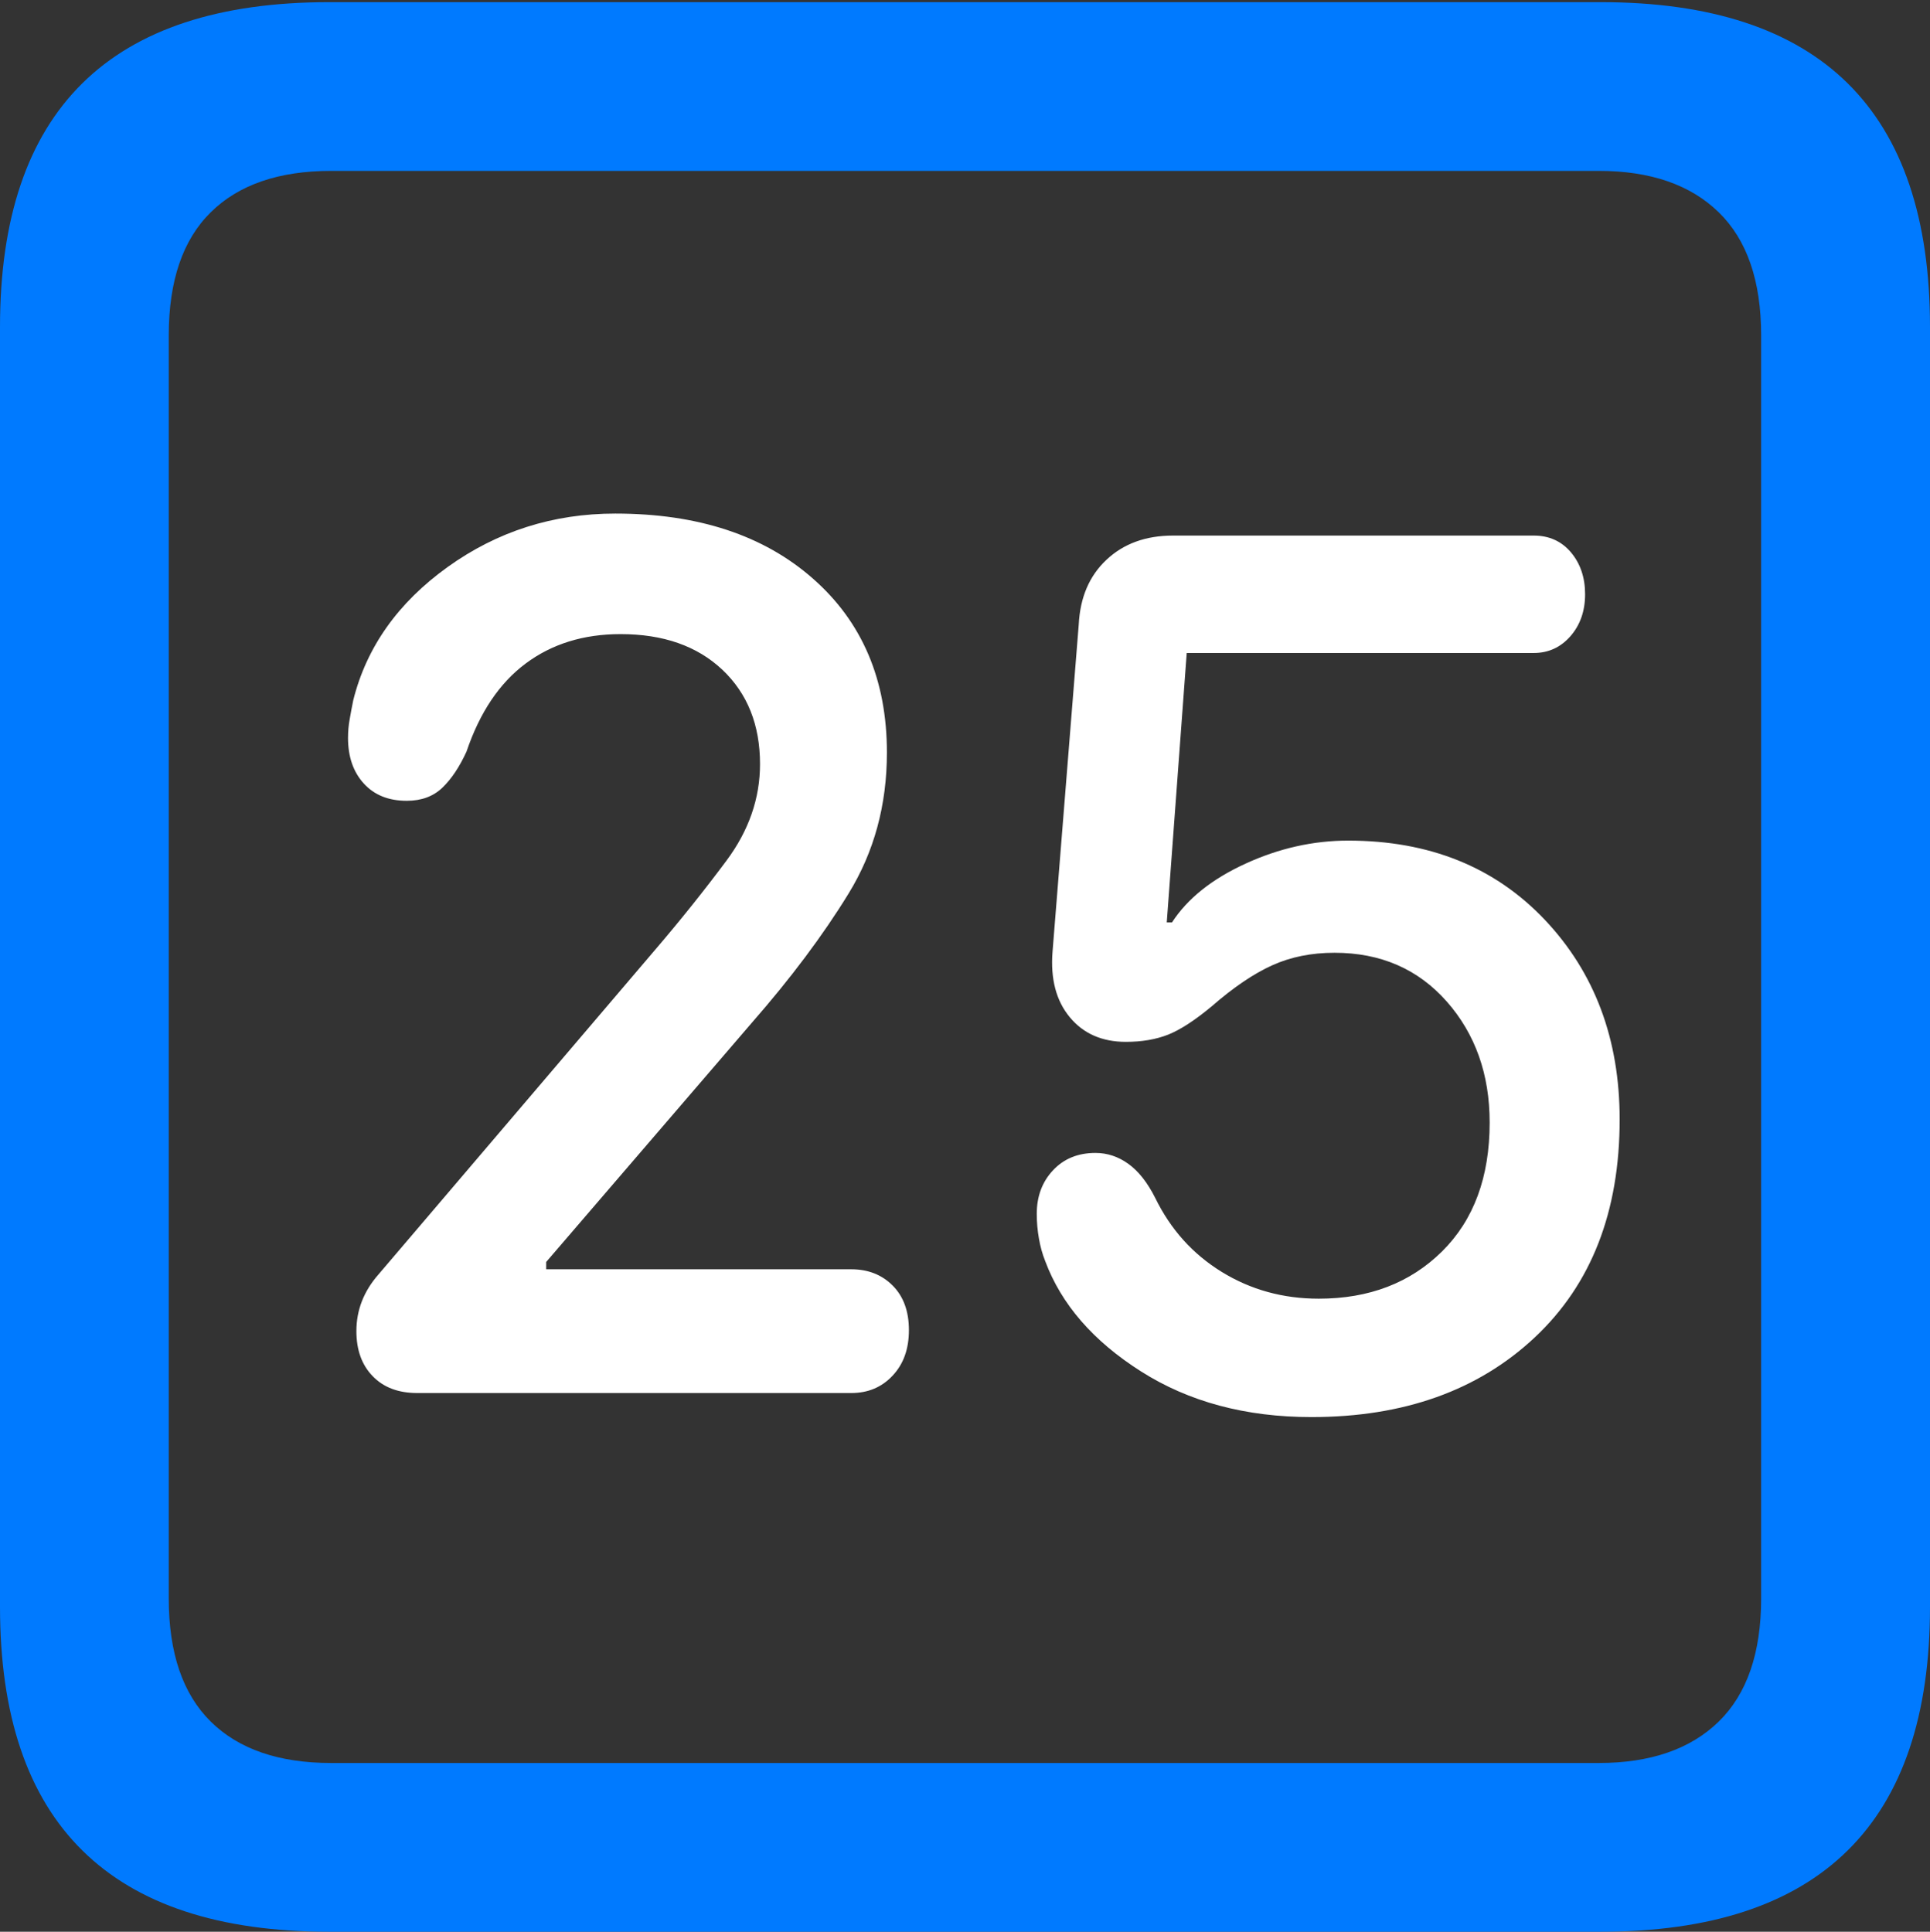 <?xml version="1.0" encoding="UTF-8"?>
<!--Generator: Apple Native CoreSVG 175.5-->
<!DOCTYPE svg
PUBLIC "-//W3C//DTD SVG 1.1//EN"
       "http://www.w3.org/Graphics/SVG/1.1/DTD/svg11.dtd">
<svg version="1.1" xmlns="http://www.w3.org/2000/svg" xmlns:xlink="http://www.w3.org/1999/xlink" width="17.979" height="17.998">
 <rect width="100%" height="100%" fill="#333333" stroke="none"/>
 <g>
  <rect height="17.998" opacity="0" width="17.979" x="0" y="0"/>
  <path d="M3.066 17.998L14.912 17.998Q16.445 17.998 17.212 17.241Q17.979 16.484 17.979 14.971L17.979 3.047Q17.979 1.533 17.212 0.776Q16.445 0.02 14.912 0.02L3.066 0.02Q1.533 0.02 0.767 0.776Q0 1.533 0 3.047L0 14.971Q0 16.484 0.767 17.241Q1.533 17.998 3.066 17.998ZM3.086 16.426Q2.354 16.426 1.963 16.04Q1.572 15.654 1.572 14.893L1.572 3.125Q1.572 2.363 1.963 1.978Q2.354 1.592 3.086 1.592L14.893 1.592Q15.615 1.592 16.011 1.978Q16.406 2.363 16.406 3.125L16.406 14.893Q16.406 15.654 16.011 16.04Q15.615 16.426 14.893 16.426Z" fill="#007aff"/>
  <path d="M3.887 12.979L7.93 12.979Q8.164 12.979 8.315 12.817Q8.467 12.656 8.467 12.393Q8.467 12.129 8.315 11.977Q8.164 11.826 7.93 11.826L5.088 11.826L5.088 11.758L7.002 9.531Q7.549 8.906 7.905 8.325Q8.262 7.744 8.262 7.012Q8.262 5.996 7.573 5.391Q6.885 4.785 5.732 4.785Q4.863 4.785 4.17 5.283Q3.477 5.781 3.291 6.523Q3.271 6.621 3.257 6.704Q3.242 6.787 3.242 6.875Q3.242 7.139 3.389 7.3Q3.535 7.461 3.789 7.461Q3.994 7.461 4.121 7.339Q4.248 7.217 4.346 7.002Q4.531 6.455 4.897 6.182Q5.264 5.908 5.781 5.908Q6.377 5.908 6.729 6.24Q7.08 6.572 7.08 7.119Q7.08 7.598 6.768 8.018Q6.455 8.438 6.104 8.848L3.525 11.875Q3.32 12.109 3.32 12.402Q3.32 12.666 3.472 12.822Q3.623 12.979 3.887 12.979ZM12.217 13.203Q13.506 13.203 14.297 12.461Q15.088 11.719 15.088 10.43Q15.088 9.307 14.39 8.569Q13.691 7.832 12.559 7.832Q12.07 7.832 11.602 8.047Q11.133 8.262 10.918 8.594L10.869 8.594L11.055 6.084L14.287 6.084Q14.492 6.084 14.629 5.928Q14.766 5.771 14.766 5.537Q14.766 5.303 14.634 5.146Q14.502 4.99 14.287 4.99L10.928 4.99Q10.547 4.99 10.308 5.215Q10.068 5.439 10.049 5.82L9.805 8.867Q9.775 9.248 9.966 9.478Q10.156 9.707 10.488 9.707Q10.713 9.707 10.884 9.639Q11.055 9.57 11.289 9.375Q11.592 9.111 11.851 8.994Q12.109 8.877 12.432 8.877Q13.076 8.877 13.477 9.331Q13.877 9.785 13.877 10.459Q13.877 11.221 13.433 11.66Q12.988 12.1 12.285 12.1Q11.787 12.1 11.382 11.851Q10.977 11.602 10.762 11.162Q10.654 10.947 10.513 10.845Q10.371 10.742 10.205 10.742Q9.961 10.742 9.81 10.903Q9.658 11.065 9.658 11.309Q9.658 11.426 9.678 11.538Q9.697 11.65 9.736 11.748Q9.961 12.354 10.63 12.778Q11.299 13.203 12.217 13.203Z" fill="#ffffff"/>
 </g>
</svg>
